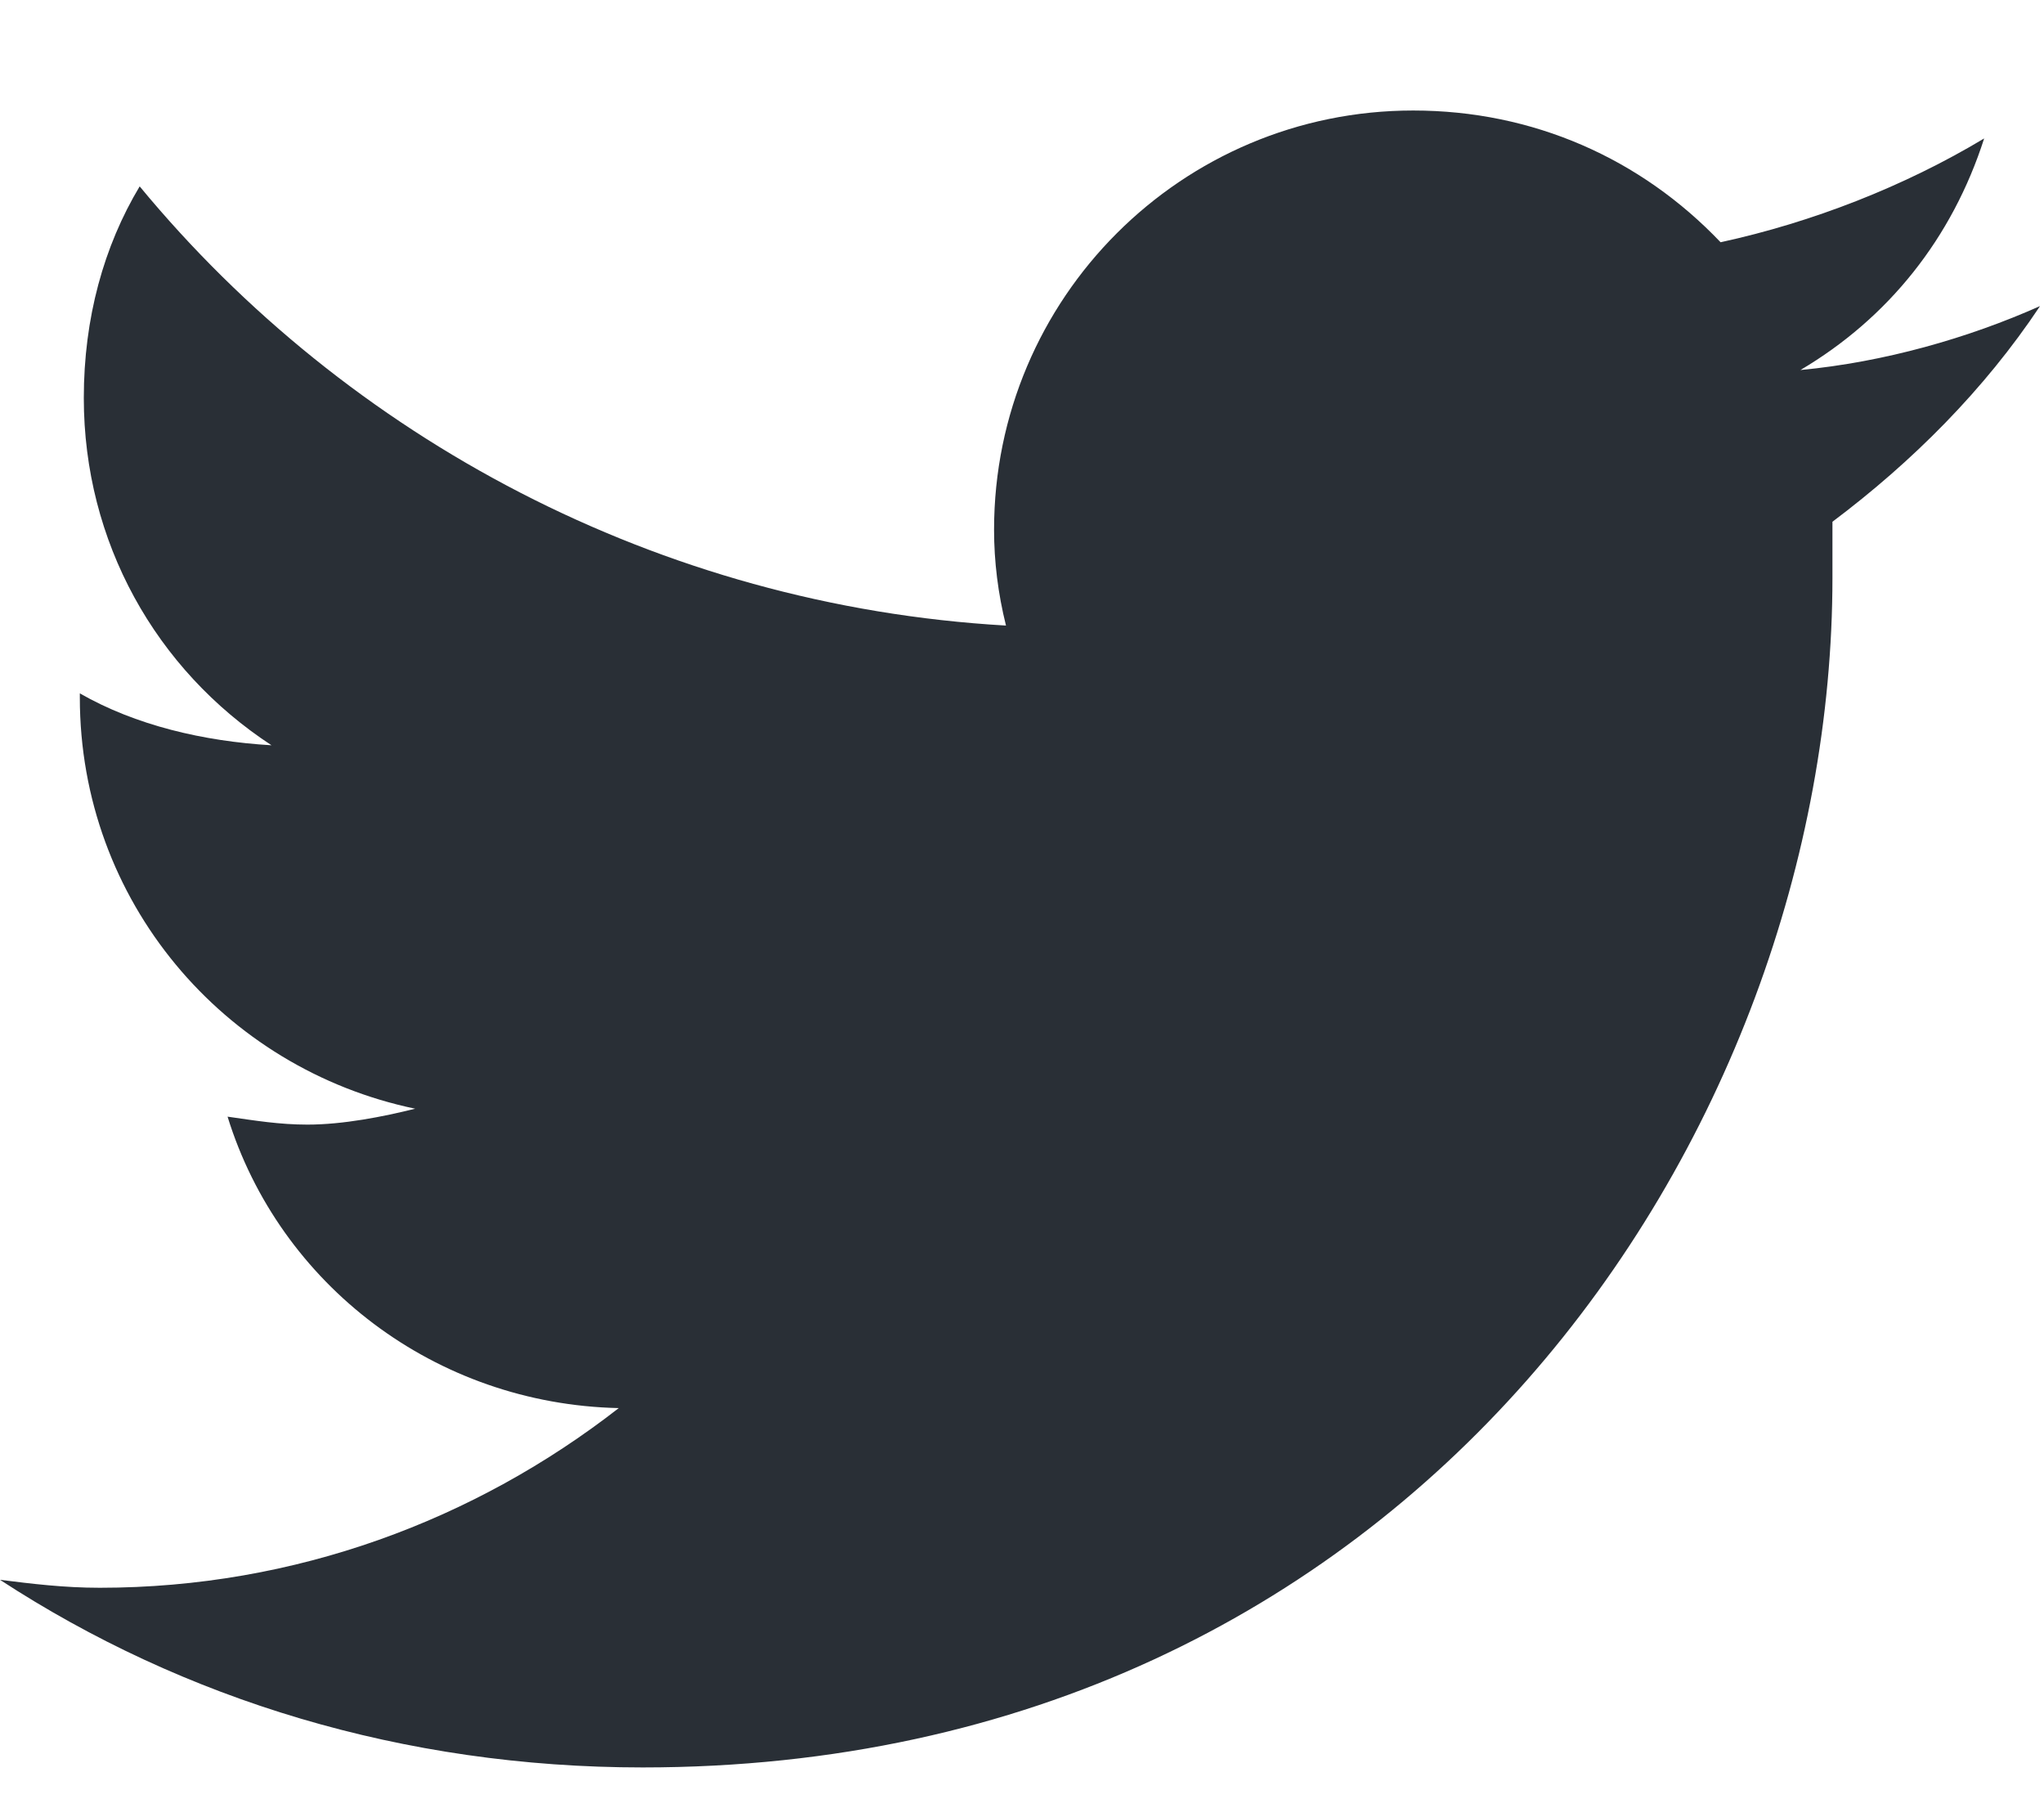 <svg width="18" height="16" viewBox="0 0 18 16" fill="none" xmlns="http://www.w3.org/2000/svg">
<path d="M16.137 4.594C16.137 4.77 16.137 4.91 16.137 5.086C16.137 9.973 12.445 15.562 5.66 15.562C3.551 15.562 1.617 14.965 0 13.91C0.281 13.945 0.562 13.98 0.879 13.98C2.602 13.98 4.184 13.383 5.449 12.398C3.832 12.363 2.461 11.309 2.004 9.832C2.25 9.867 2.461 9.902 2.707 9.902C3.023 9.902 3.375 9.832 3.656 9.762C1.969 9.41 0.703 7.934 0.703 6.141V6.105C1.195 6.387 1.793 6.527 2.391 6.562C1.371 5.895 0.738 4.77 0.738 3.504C0.738 2.801 0.914 2.168 1.23 1.641C3.059 3.855 5.801 5.332 8.859 5.508C8.789 5.227 8.754 4.945 8.754 4.664C8.754 2.625 10.406 0.973 12.445 0.973C13.5 0.973 14.449 1.395 15.152 2.133C15.961 1.957 16.77 1.641 17.473 1.219C17.191 2.098 16.629 2.801 15.855 3.258C16.594 3.188 17.332 2.977 17.965 2.695C17.473 3.434 16.84 4.066 16.137 4.594Z" fill="#292F36"/>
</svg>
